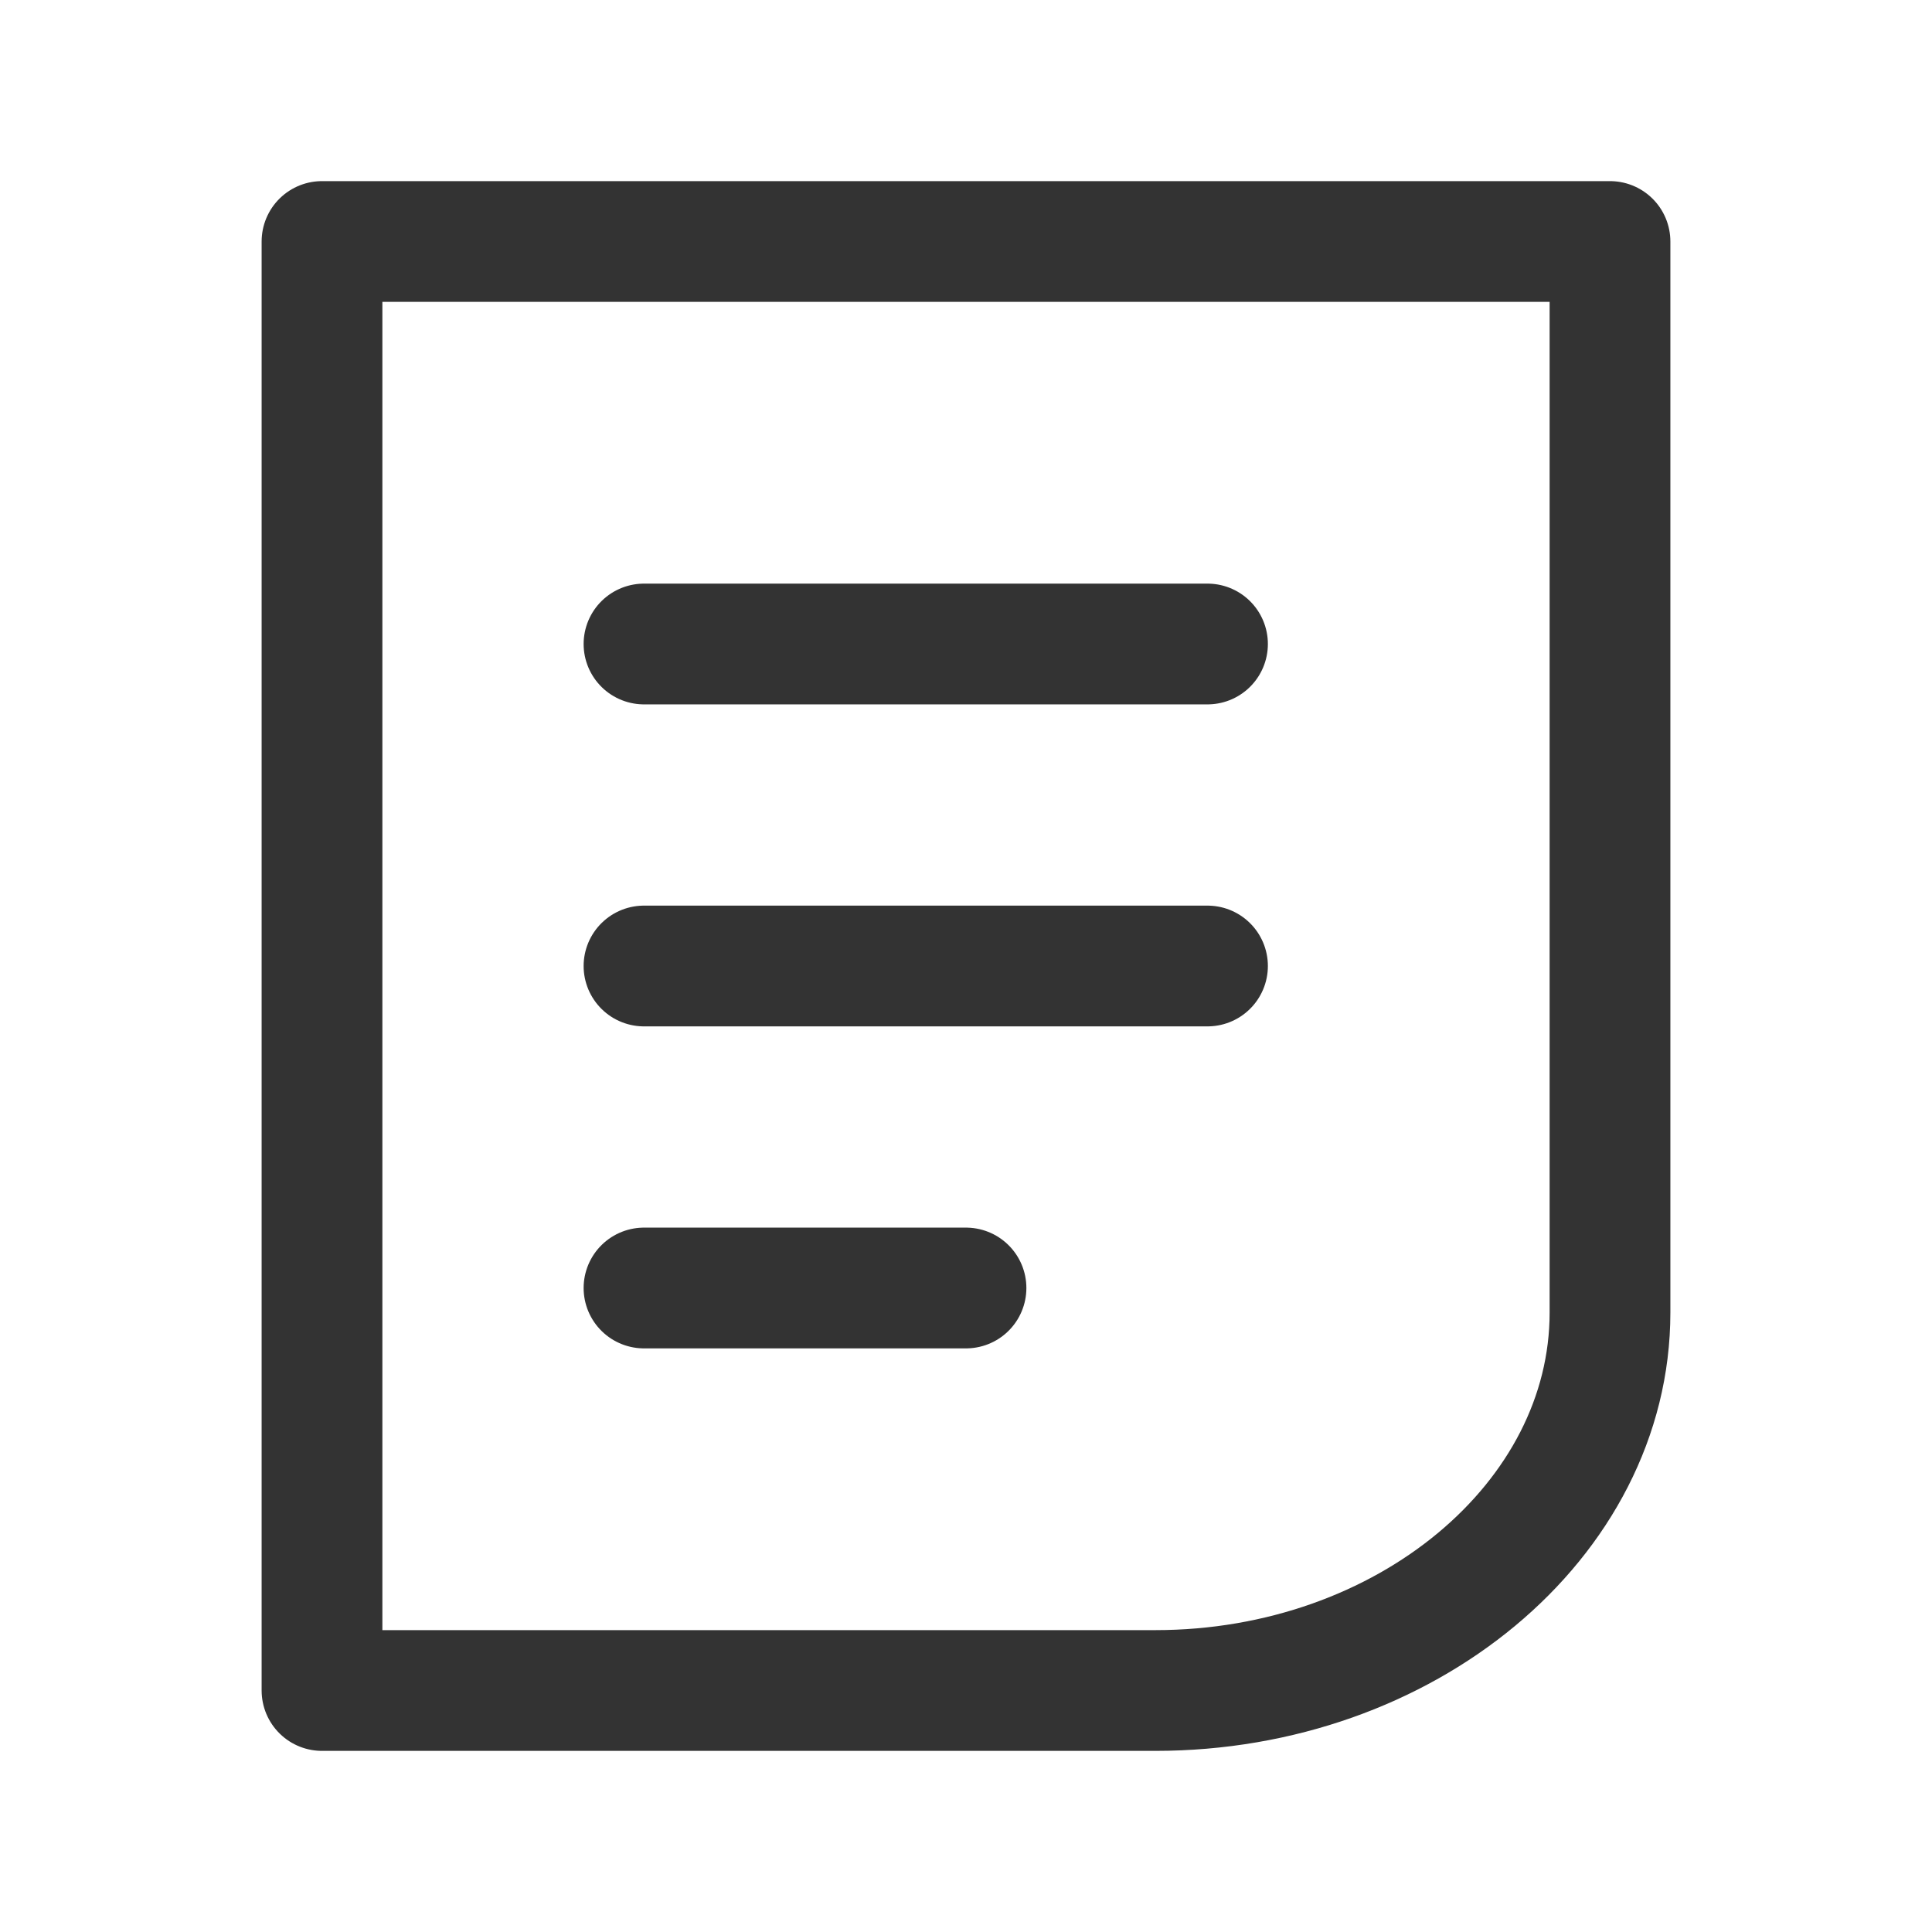 <svg width="24" height="24" viewBox="0 0 24 24" fill="none" xmlns="http://www.w3.org/2000/svg">
<path d="M4 3H20V16.305C20 18.887 17.459 21 14.353 21H4V3Z" stroke="#333333" stroke-width="1.5" stroke-miterlimit="10" stroke-linecap="round" stroke-linejoin="round"/>
<path d="M8 16L12 16" stroke="#333333" stroke-width="1.5" stroke-miterlimit="10" stroke-linecap="round" stroke-linejoin="round"/>
<path d="M8 12H15" stroke="#333333" stroke-width="1.5" stroke-miterlimit="10" stroke-linecap="round" stroke-linejoin="round"/>
<path d="M8 8H15" stroke="#333333" stroke-width="1.5" stroke-miterlimit="10" stroke-linecap="round" stroke-linejoin="round"/>
</svg>
